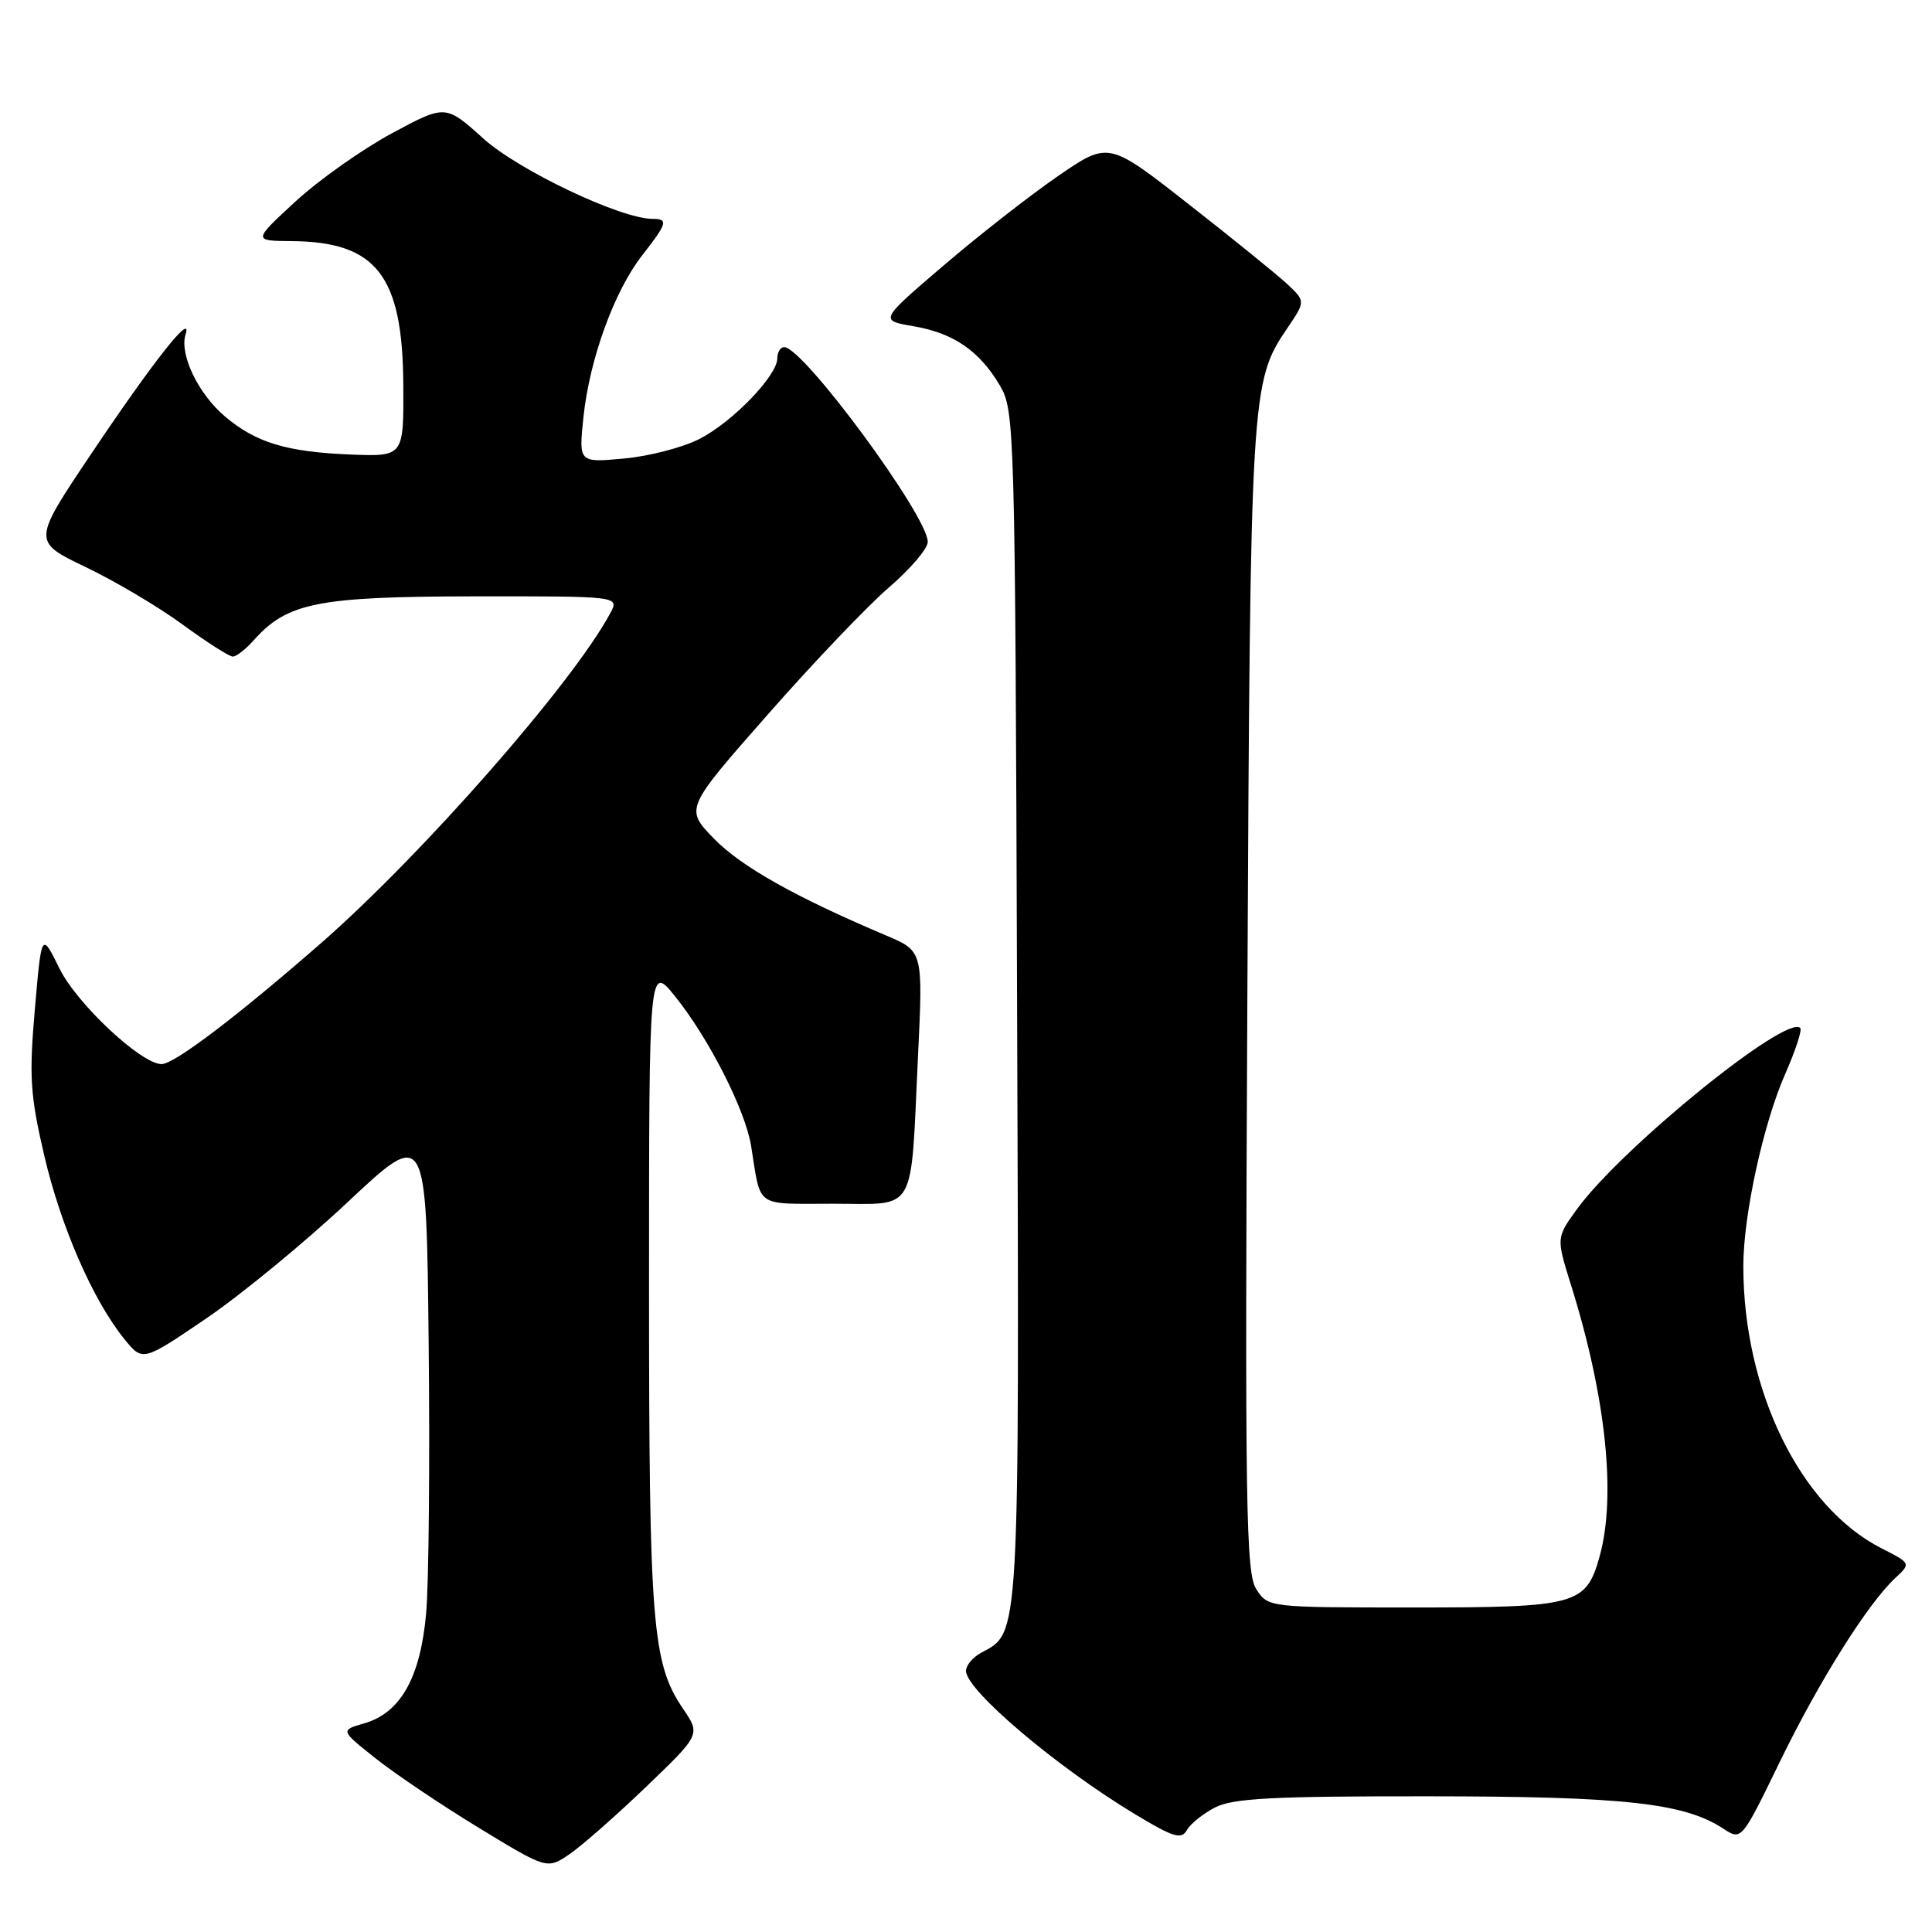 <?xml version="1.0" encoding="UTF-8" standalone="no"?>
<!DOCTYPE svg PUBLIC "-//W3C//DTD SVG 1.1//EN" "http://www.w3.org/Graphics/SVG/1.1/DTD/svg11.dtd" >
<svg xmlns="http://www.w3.org/2000/svg" xmlns:xlink="http://www.w3.org/1999/xlink" version="1.1" viewBox="0 0 256 256">
 <g >
 <path fill="currentColor"
d=" M 85.66 236.72 C 92.83 229.83 92.83 229.83 90.49 226.39 C 86.41 220.38 86.00 215.21 86.00 170.31 C 86.00 127.72 86.00 127.72 89.52 132.11 C 93.98 137.68 98.78 147.15 99.53 151.86 C 100.86 160.17 99.91 159.50 110.38 159.50 C 121.61 159.50 120.63 161.21 121.64 139.94 C 122.31 126.02 122.31 126.02 117.40 123.95 C 105.32 118.83 98.22 114.83 94.62 111.14 C 90.75 107.16 90.75 107.16 101.74 94.67 C 107.78 87.80 115.01 80.22 117.79 77.84 C 120.57 75.45 122.89 72.75 122.93 71.83 C 123.07 68.57 106.46 46.00 103.92 46.00 C 103.41 46.00 103.00 46.66 103.00 47.47 C 103.00 49.78 97.07 55.92 92.67 58.17 C 90.45 59.30 85.95 60.47 82.66 60.76 C 76.68 61.31 76.68 61.31 77.31 55.26 C 78.12 47.58 81.40 38.55 85.11 33.81 C 88.42 29.58 88.59 29.00 86.47 29.00 C 82.26 29.00 68.77 22.60 64.06 18.37 C 59.03 13.84 59.03 13.84 51.92 17.67 C 48.00 19.78 42.26 23.84 39.15 26.70 C 33.50 31.91 33.50 31.91 38.70 31.95 C 49.88 32.05 53.35 36.51 53.44 50.93 C 53.50 60.50 53.50 60.50 46.50 60.23 C 38.02 59.89 33.94 58.67 29.84 55.21 C 26.28 52.22 23.75 46.96 24.59 44.31 C 25.56 41.23 20.36 47.81 12.09 60.13 C 4.29 71.75 4.29 71.75 11.33 75.13 C 15.21 76.98 21.00 80.41 24.19 82.75 C 27.39 85.09 30.38 87.00 30.85 87.00 C 31.31 87.00 32.55 86.04 33.60 84.86 C 38.05 79.85 42.08 79.05 62.79 79.02 C 82.07 79.00 82.07 79.00 80.87 81.24 C 75.93 90.47 56.01 113.19 42.55 124.96 C 31.42 134.68 23.09 141.00 21.41 141.00 C 18.72 141.00 10.17 133.00 7.88 128.33 C 5.50 123.50 5.50 123.50 4.62 133.73 C 3.84 142.67 4.00 145.11 5.86 153.10 C 8.07 162.57 12.33 172.33 16.50 177.46 C 18.91 180.42 18.91 180.42 27.30 174.72 C 31.91 171.59 40.37 164.64 46.09 159.27 C 56.50 149.51 56.50 149.51 56.80 178.00 C 56.97 193.68 56.82 209.75 56.47 213.73 C 55.72 222.27 53.08 226.97 48.27 228.35 C 45.08 229.27 45.08 229.27 49.79 233.01 C 52.38 235.07 58.55 239.22 63.50 242.23 C 72.50 247.71 72.50 247.71 75.50 245.66 C 77.15 244.53 81.72 240.50 85.66 236.72 Z  M 161.00 239.50 C 163.36 238.28 168.65 238.00 189.20 238.02 C 215.19 238.03 223.15 238.90 228.34 242.30 C 230.76 243.89 230.76 243.89 235.83 233.46 C 241.05 222.73 247.48 212.50 251.14 209.09 C 253.22 207.15 253.22 207.15 249.29 205.15 C 238.55 199.67 231.00 184.24 231.00 167.77 C 231.00 161.01 233.66 148.82 236.58 142.23 C 237.92 139.18 238.81 136.47 238.54 136.21 C 236.70 134.37 214.81 152.14 208.94 160.24 C 206.21 164.01 206.21 164.01 208.16 170.25 C 212.80 185.07 214.18 198.21 211.96 206.22 C 210.17 212.66 208.95 213.00 187.30 213.00 C 168.09 213.00 168.04 212.99 166.48 210.60 C 165.08 208.47 164.95 200.01 165.28 132.35 C 165.68 51.71 165.74 50.60 170.58 43.48 C 173.00 39.91 173.00 39.91 170.50 37.58 C 169.12 36.31 163.24 31.54 157.43 27.00 C 146.88 18.73 146.88 18.73 140.19 23.33 C 136.51 25.86 129.68 31.20 125.02 35.19 C 116.53 42.45 116.53 42.45 121.01 43.22 C 126.35 44.13 129.78 46.48 132.50 51.10 C 134.45 54.41 134.51 56.56 134.77 133.25 C 135.07 218.14 135.17 216.23 129.99 219.01 C 128.90 219.59 128.00 220.67 128.00 221.40 C 128.00 223.96 140.04 234.16 150.46 240.43 C 155.46 243.45 156.55 243.78 157.26 242.51 C 157.72 241.68 159.40 240.32 161.00 239.50 Z "/>
</g>
</svg>
